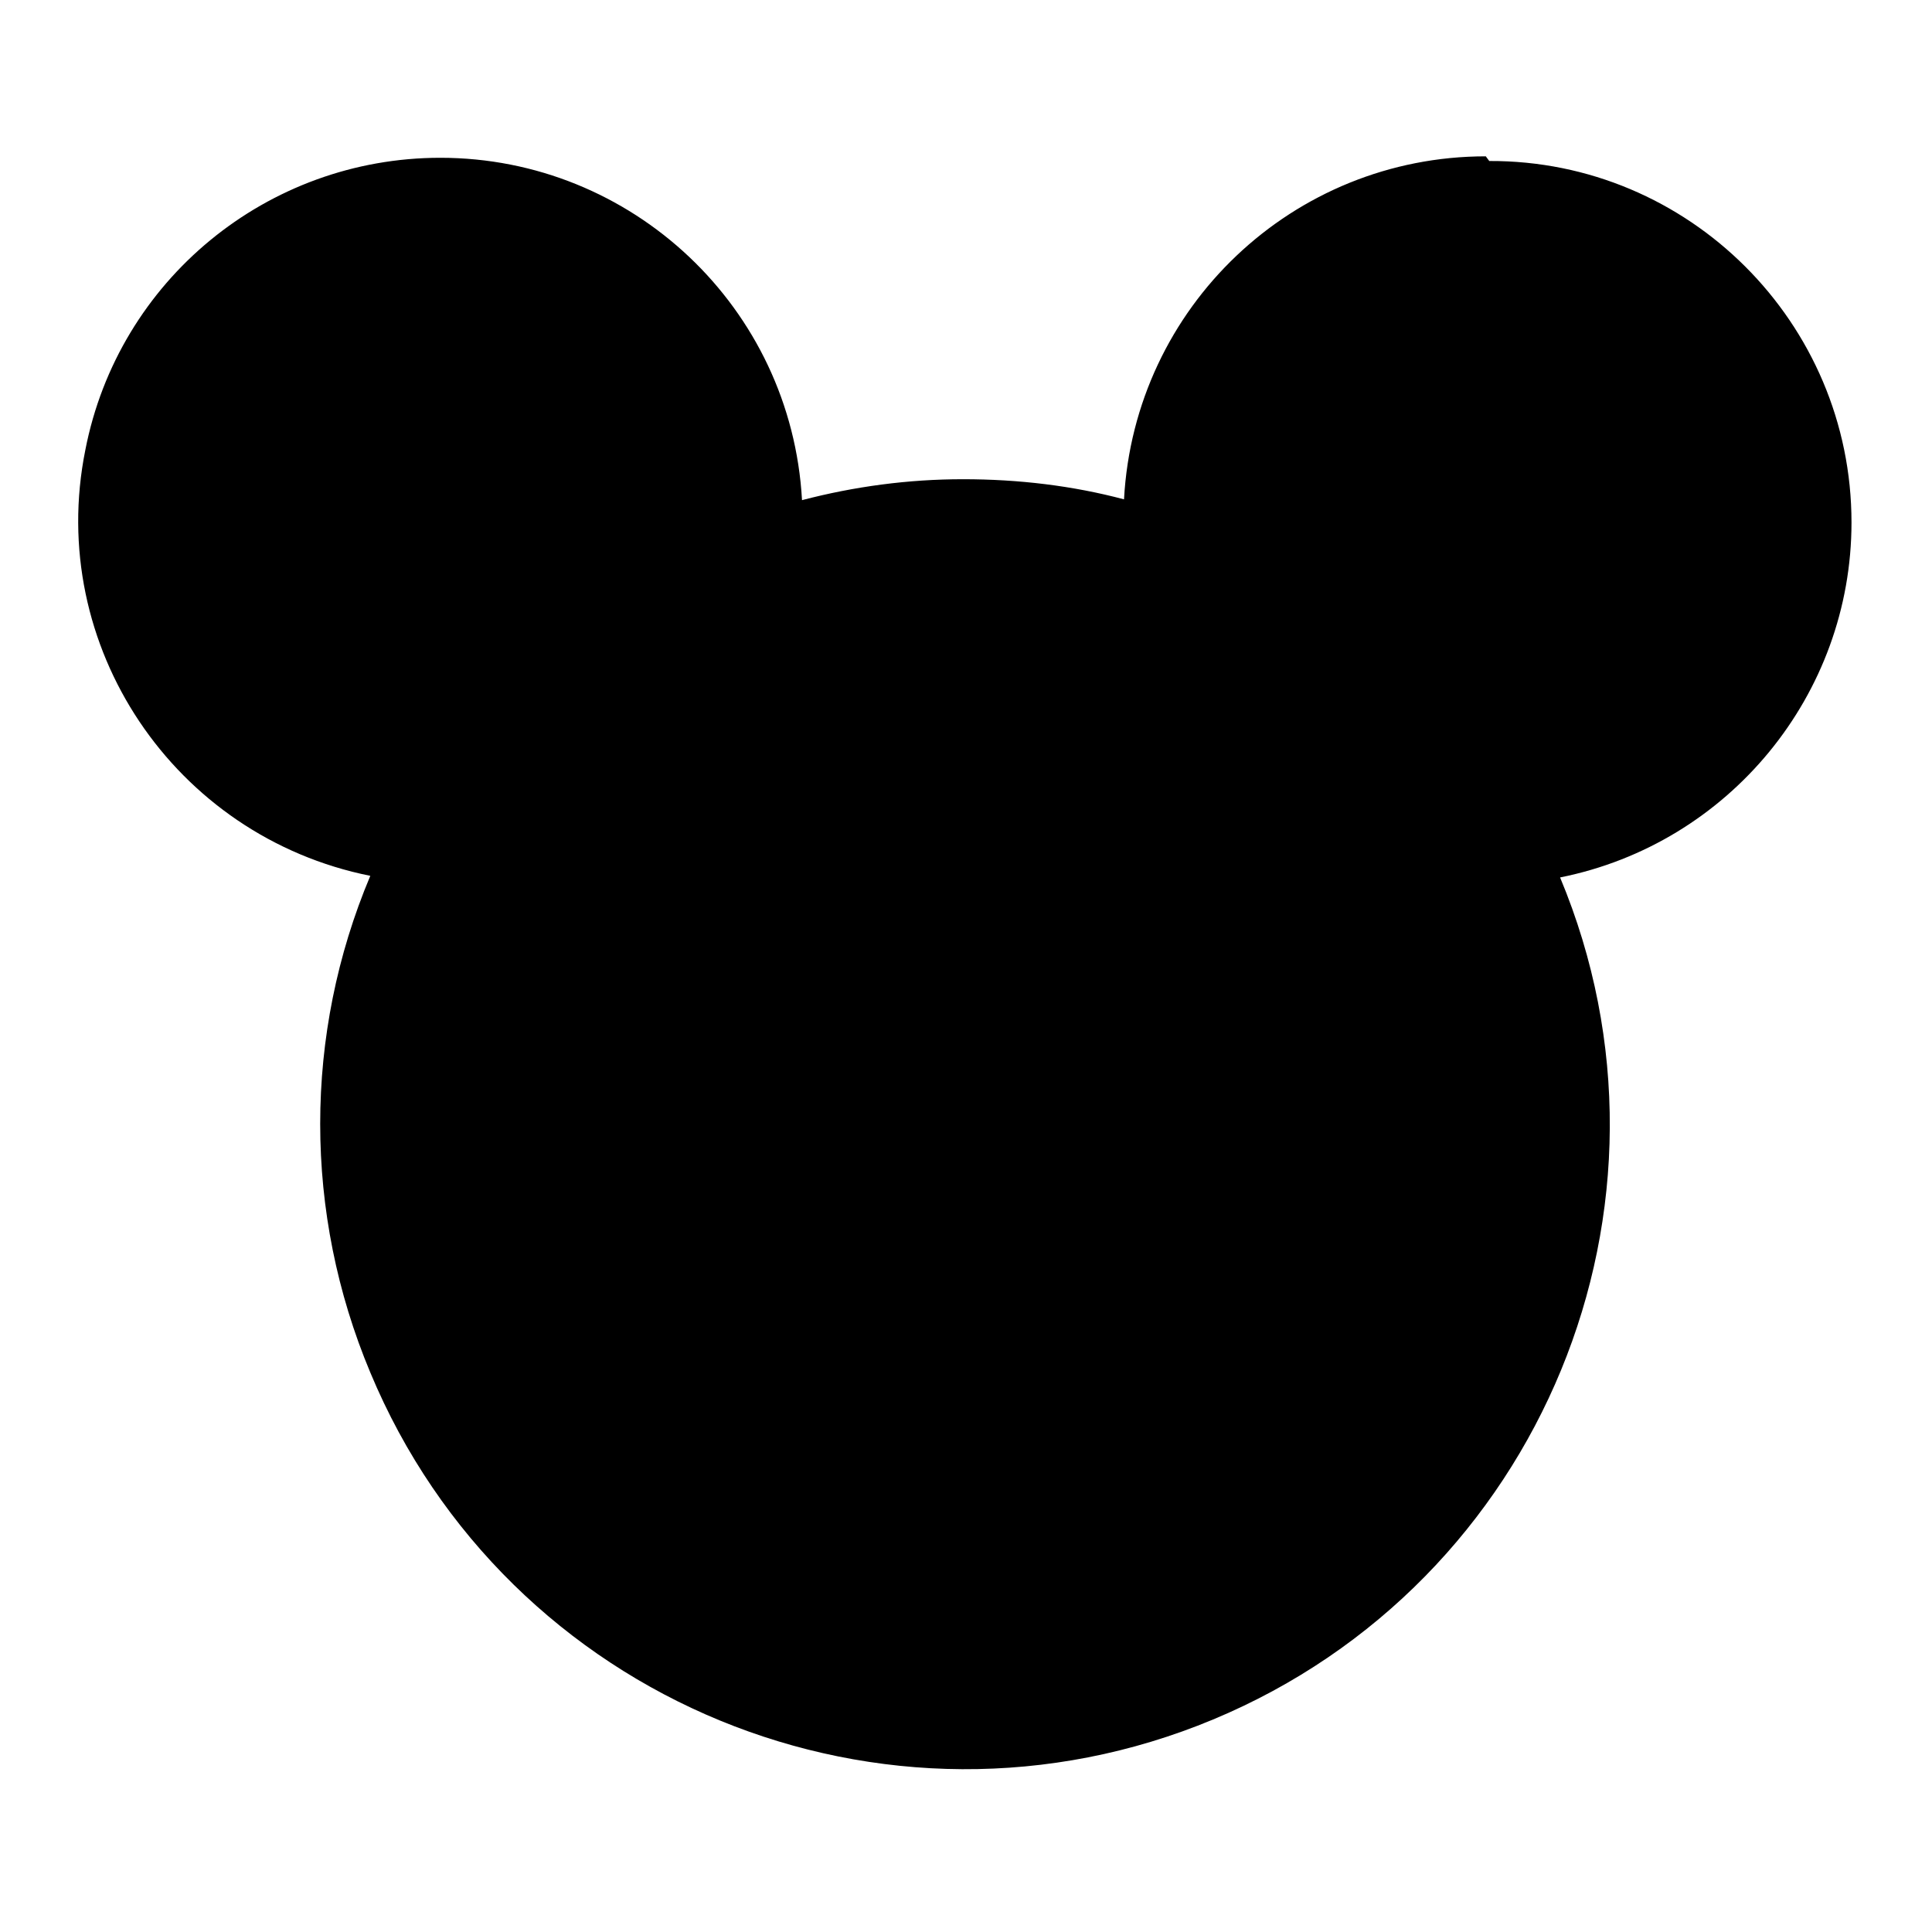 <svg viewBox="0 0 24 24" xmlns="http://www.w3.org/2000/svg"><path fill="none" d="M0 0h24v24H0Z"/><path d="M18.5 2v0c2.48-.01 4.5 2.01 4.5 4.49 0 2.14-1.52 3.99-3.62 4.41v0c1.7 4.07-.23 8.76-4.31 10.46 -4.08 1.7-8.77-.23-10.47-4.31 -.83-1.98-.83-4.2 0-6.17v0C2.16 10.39.57 8.02 1.06 5.59c.41-2.11 2.26-3.63 4.41-3.63v0c2.38 0 4.36 1.86 4.493 4.254l0-.001c.65-.17 1.32-.26 2-.26 .69 0 1.36.08 2 .25v-.001c.13-2.39 2.1-4.26 4.494-4.26Z"/></svg>